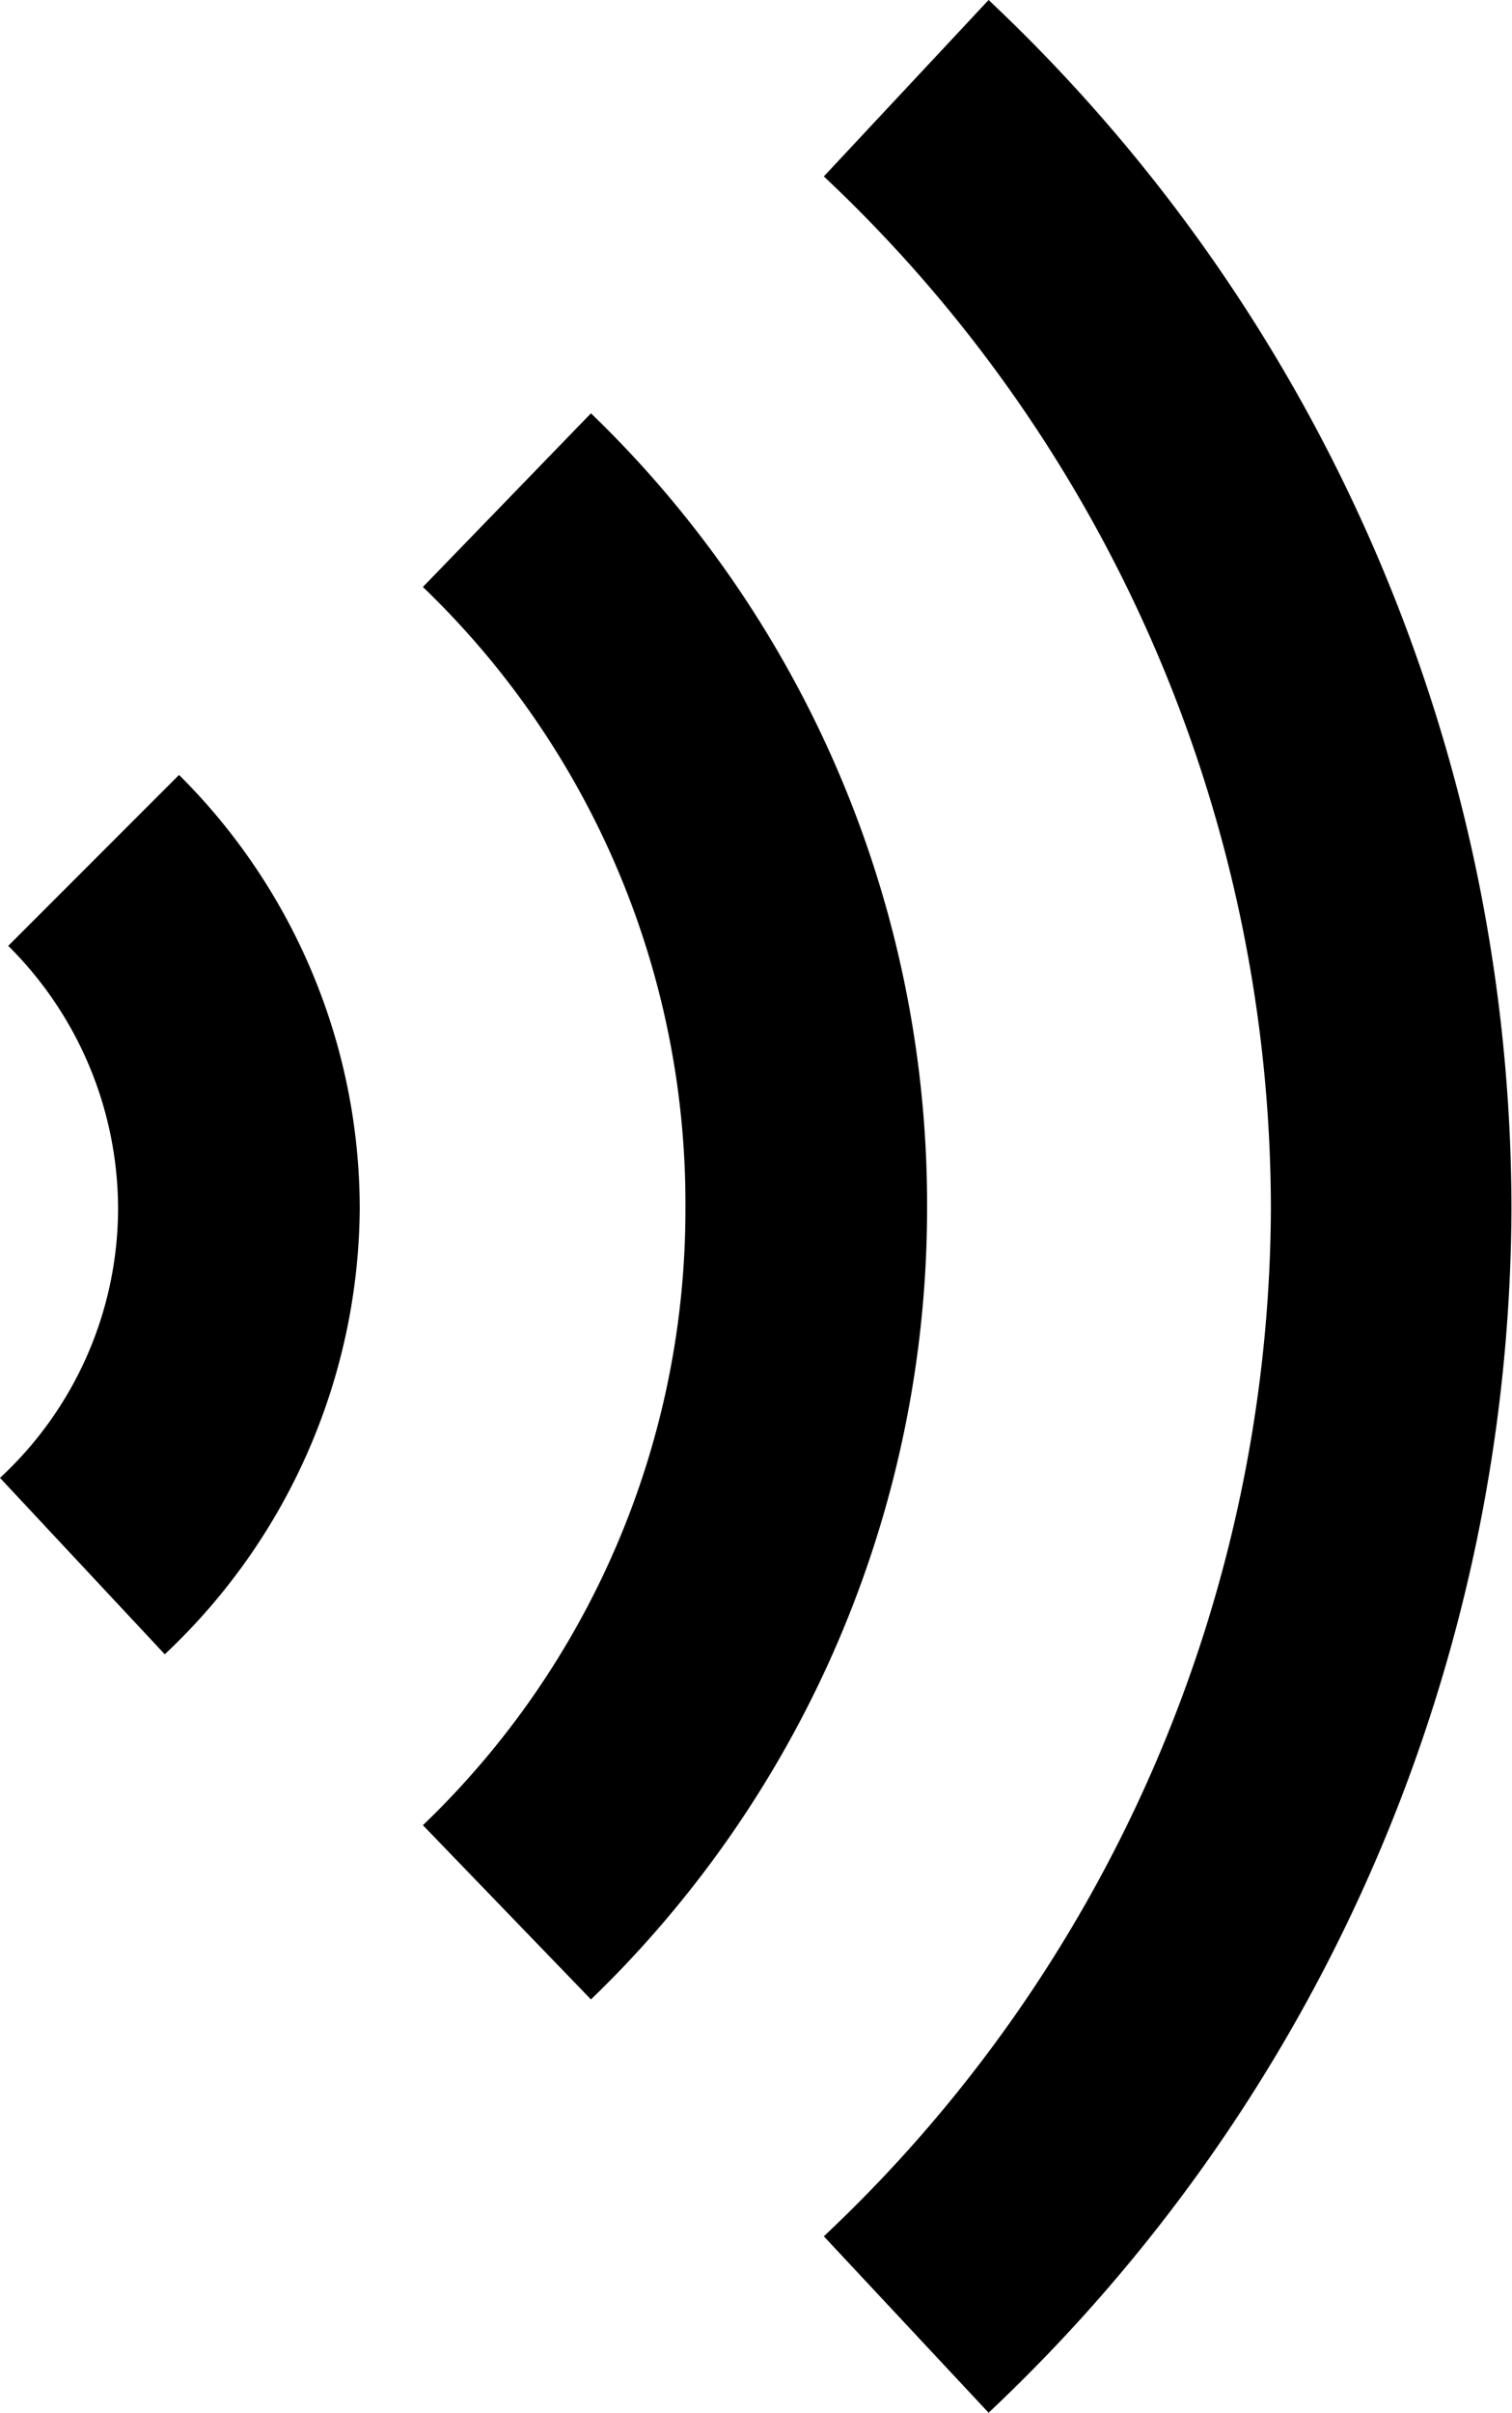 <svg xmlns="http://www.w3.org/2000/svg" viewBox="0 0 27.53 43.9"><g id="レイヤー_2" data-name="レイヤー 2"><g id="top"><path d="M10.76,36.38,7.7,33.21A15.51,15.51,0,0,0,12.48,22,15.55,15.55,0,0,0,7.7,10.68l3.06-3.16A20,20,0,0,1,16.88,22,20,20,0,0,1,10.76,36.38Z"/><path d="M18,43.9l-3-3.21A25.8,25.8,0,0,0,23.14,22,25.79,25.79,0,0,0,15,3.21L18,0a30.23,30.23,0,0,1,9.52,22A30.23,30.23,0,0,1,18,43.9Z"/><path d="M3,30.1,0,26.89A6.69,6.69,0,0,0,2.15,22a6.75,6.75,0,0,0-2-4.79l3.11-3.11A11.13,11.13,0,0,1,6.55,22,11.22,11.22,0,0,1,3,30.1Z"/></g></g></svg>